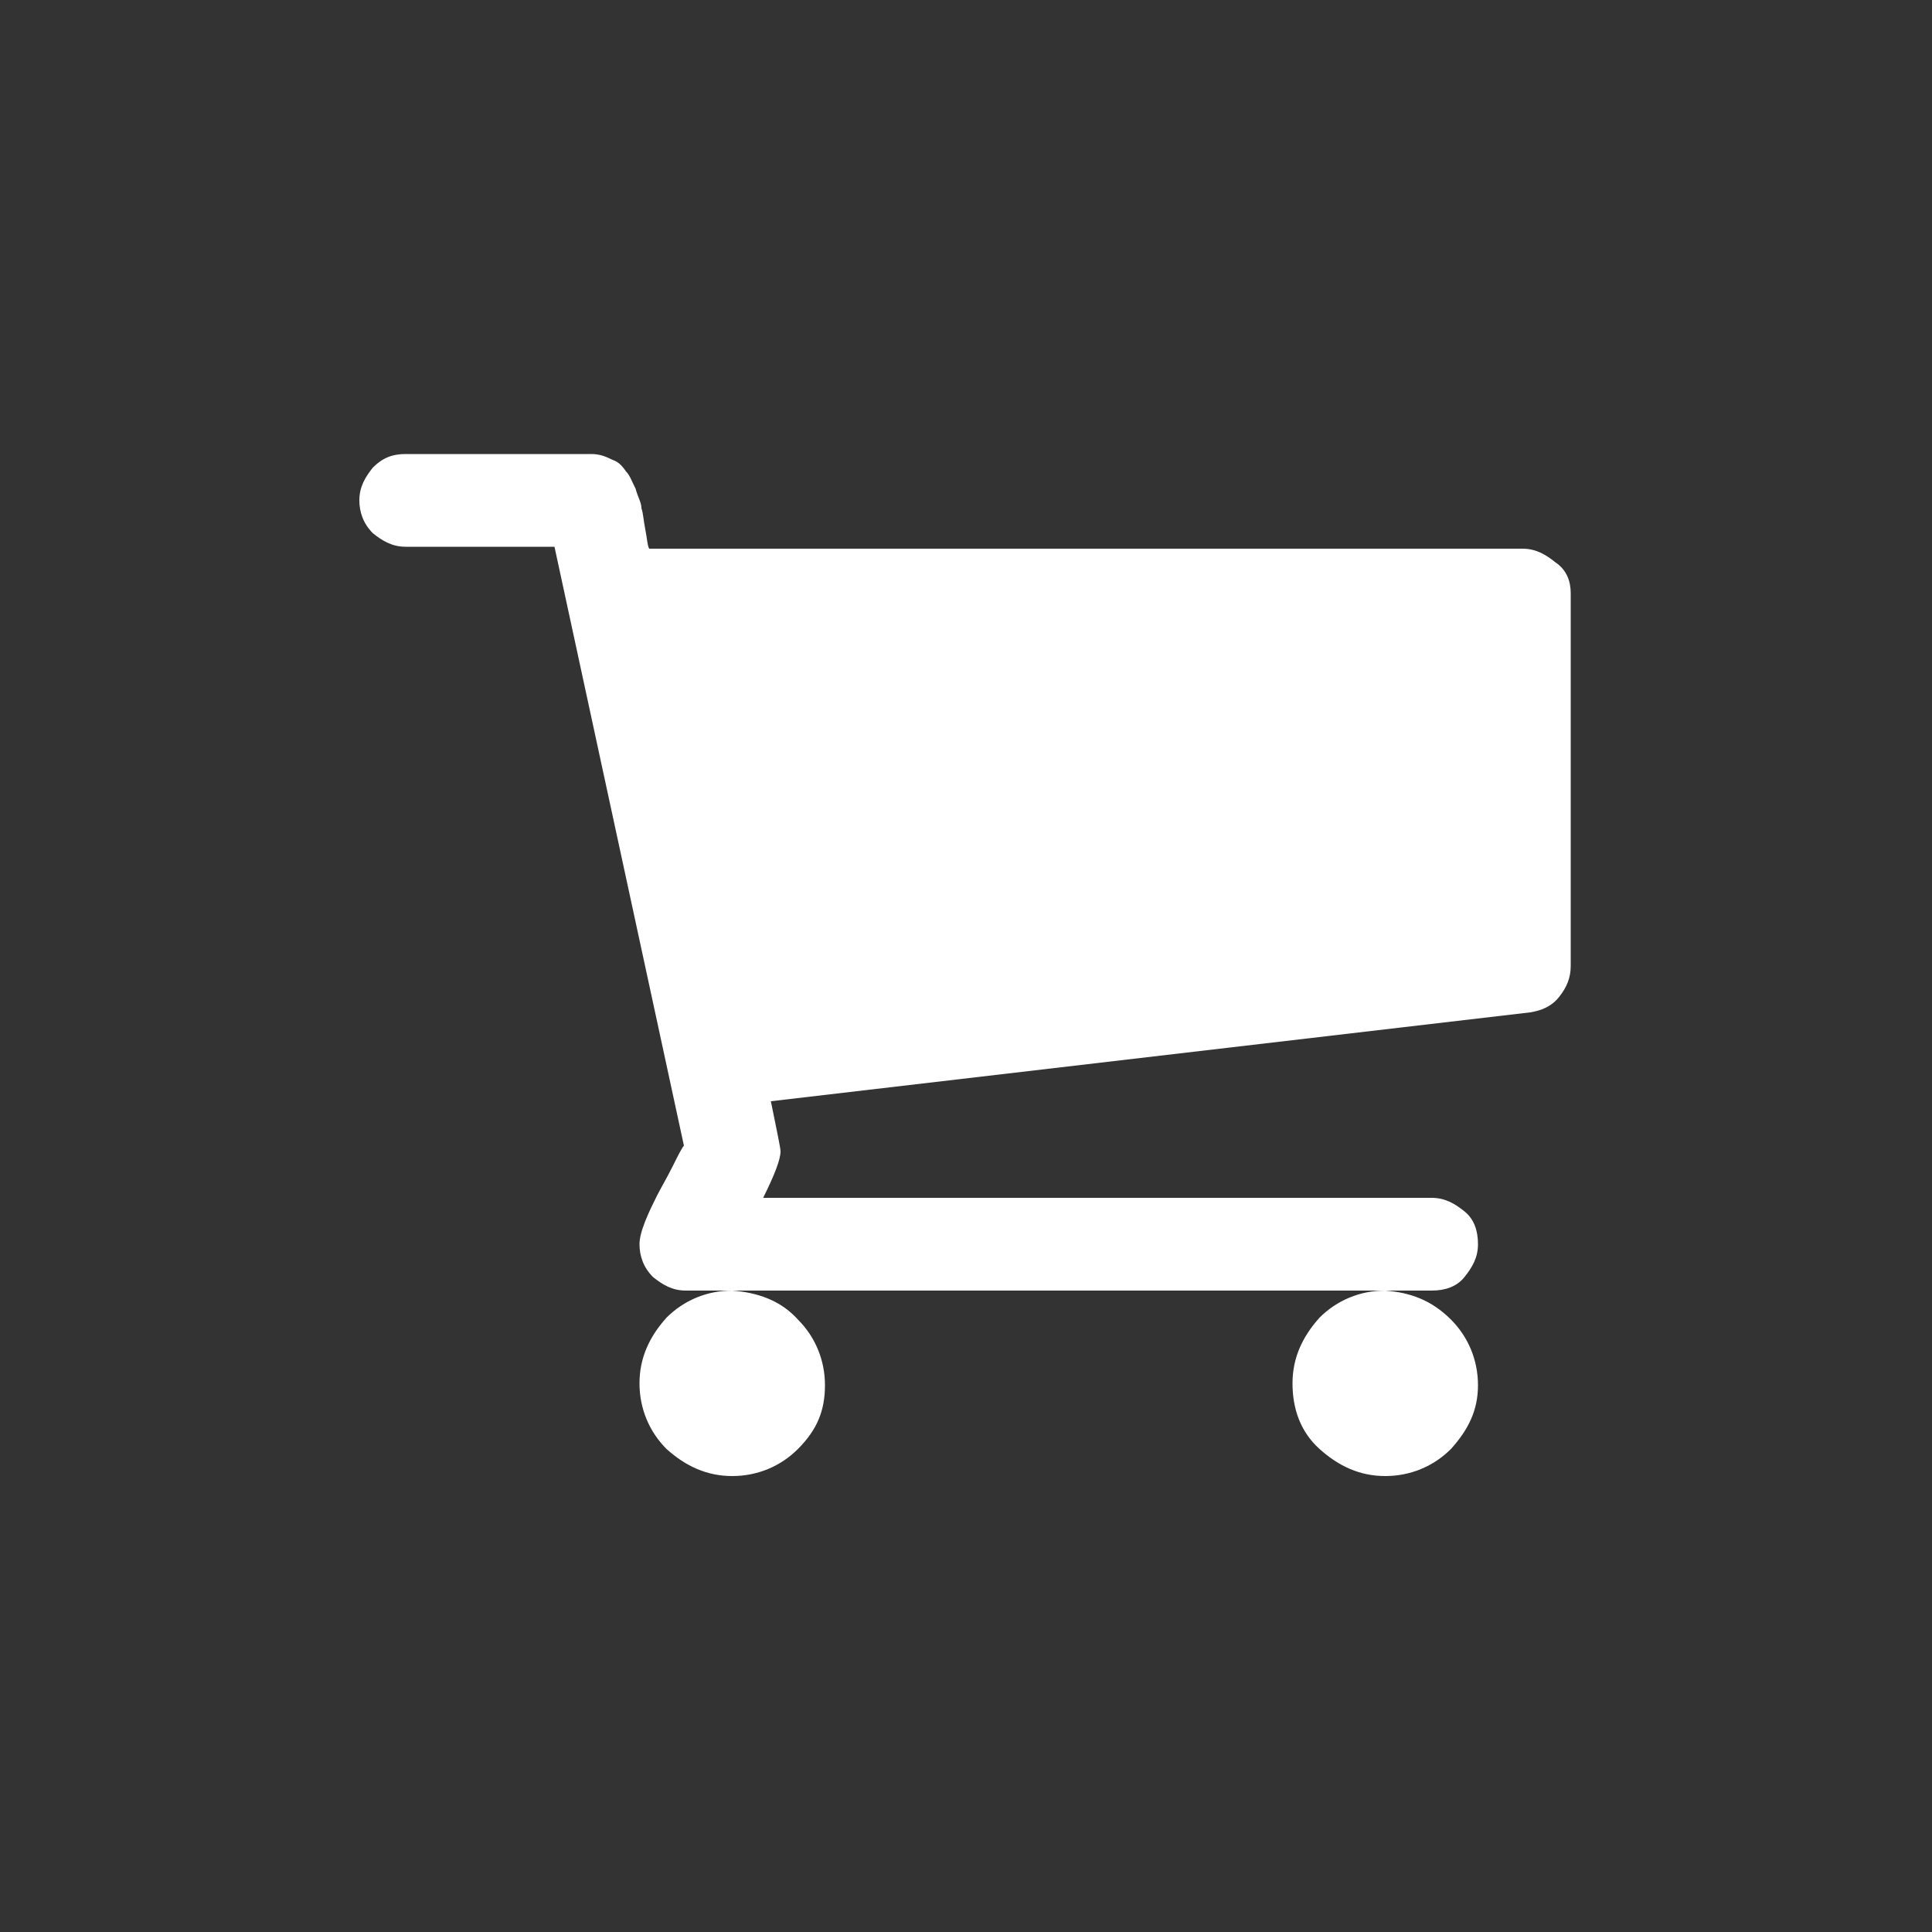 <?xml version="1.0" encoding="utf-8"?>
<!-- Generator: Adobe Illustrator 20.0.0, SVG Export Plug-In . SVG Version: 6.00 Build 0)  -->
<svg version="1.1" id="Layer_1" xmlns="http://www.w3.org/2000/svg" xmlns:xlink="http://www.w3.org/1999/xlink" x="0px" y="0px"
	 viewBox="0 0 100 100" style="enable-background:new 0 0 100 100;" xml:space="preserve">
<rect x="0" y="0" width="100" height="100" fill="#333333" stroke="none"/>
<style type="text/css">
	.st0{fill:#FFFFFF;}
</style>
<g>
	<path class="st0" d="M81.3,30.7V50c0,0.6-0.2,1.1-0.6,1.6s-0.9,0.7-1.5,0.8L39.9,57c0.3,1.5,0.5,2.4,0.5,2.6c0,0.4-0.3,1.2-0.9,2.4
		h34.6c0.7,0,1.2,0.3,1.7,0.7s0.7,1,0.7,1.7c0,0.7-0.3,1.2-0.7,1.7s-1,0.7-1.7,0.7H35.5c-0.7,0-1.2-0.3-1.7-0.7
		c-0.5-0.5-0.7-1.1-0.7-1.7c0-0.3,0.1-0.7,0.3-1.2s0.4-0.9,0.6-1.3c0.2-0.4,0.5-0.9,0.8-1.5s0.5-1,0.6-1.1l-6.7-31H21
		c-0.7,0-1.2-0.3-1.7-0.7c-0.5-0.5-0.7-1.1-0.7-1.7c0-0.7,0.3-1.2,0.7-1.7c0.5-0.5,1-0.7,1.7-0.7h9.6c0.4,0,0.7,0.1,1.1,0.3
		c0.3,0.1,0.5,0.3,0.7,0.6c0.2,0.2,0.3,0.5,0.5,0.9c0.1,0.4,0.3,0.7,0.3,1c0.1,0.3,0.1,0.6,0.2,1.1c0.1,0.5,0.1,0.8,0.2,1h45.2
		c0.7,0,1.2,0.3,1.7,0.7C81.1,29.5,81.3,30.1,81.3,30.7z M41.3,68.3c0.9,0.9,1.4,2.1,1.4,3.4S42.3,74,41.3,75
		c-0.9,0.9-2.1,1.4-3.4,1.4c-1.3,0-2.4-0.5-3.4-1.4c-0.9-0.9-1.4-2.1-1.4-3.4s0.5-2.4,1.4-3.4c0.9-0.9,2.1-1.4,3.4-1.4
		C39.2,66.9,40.4,67.3,41.3,68.3z M75.1,68.3c0.9,0.9,1.4,2.1,1.4,3.4S76,74,75.1,75c-0.9,0.9-2.1,1.4-3.4,1.4s-2.4-0.5-3.4-1.4
		s-1.4-2.1-1.4-3.4s0.5-2.4,1.4-3.4c0.9-0.9,2.1-1.4,3.4-1.4C73,66.9,74.1,67.3,75.1,68.3z"/>
</g>
</svg>
